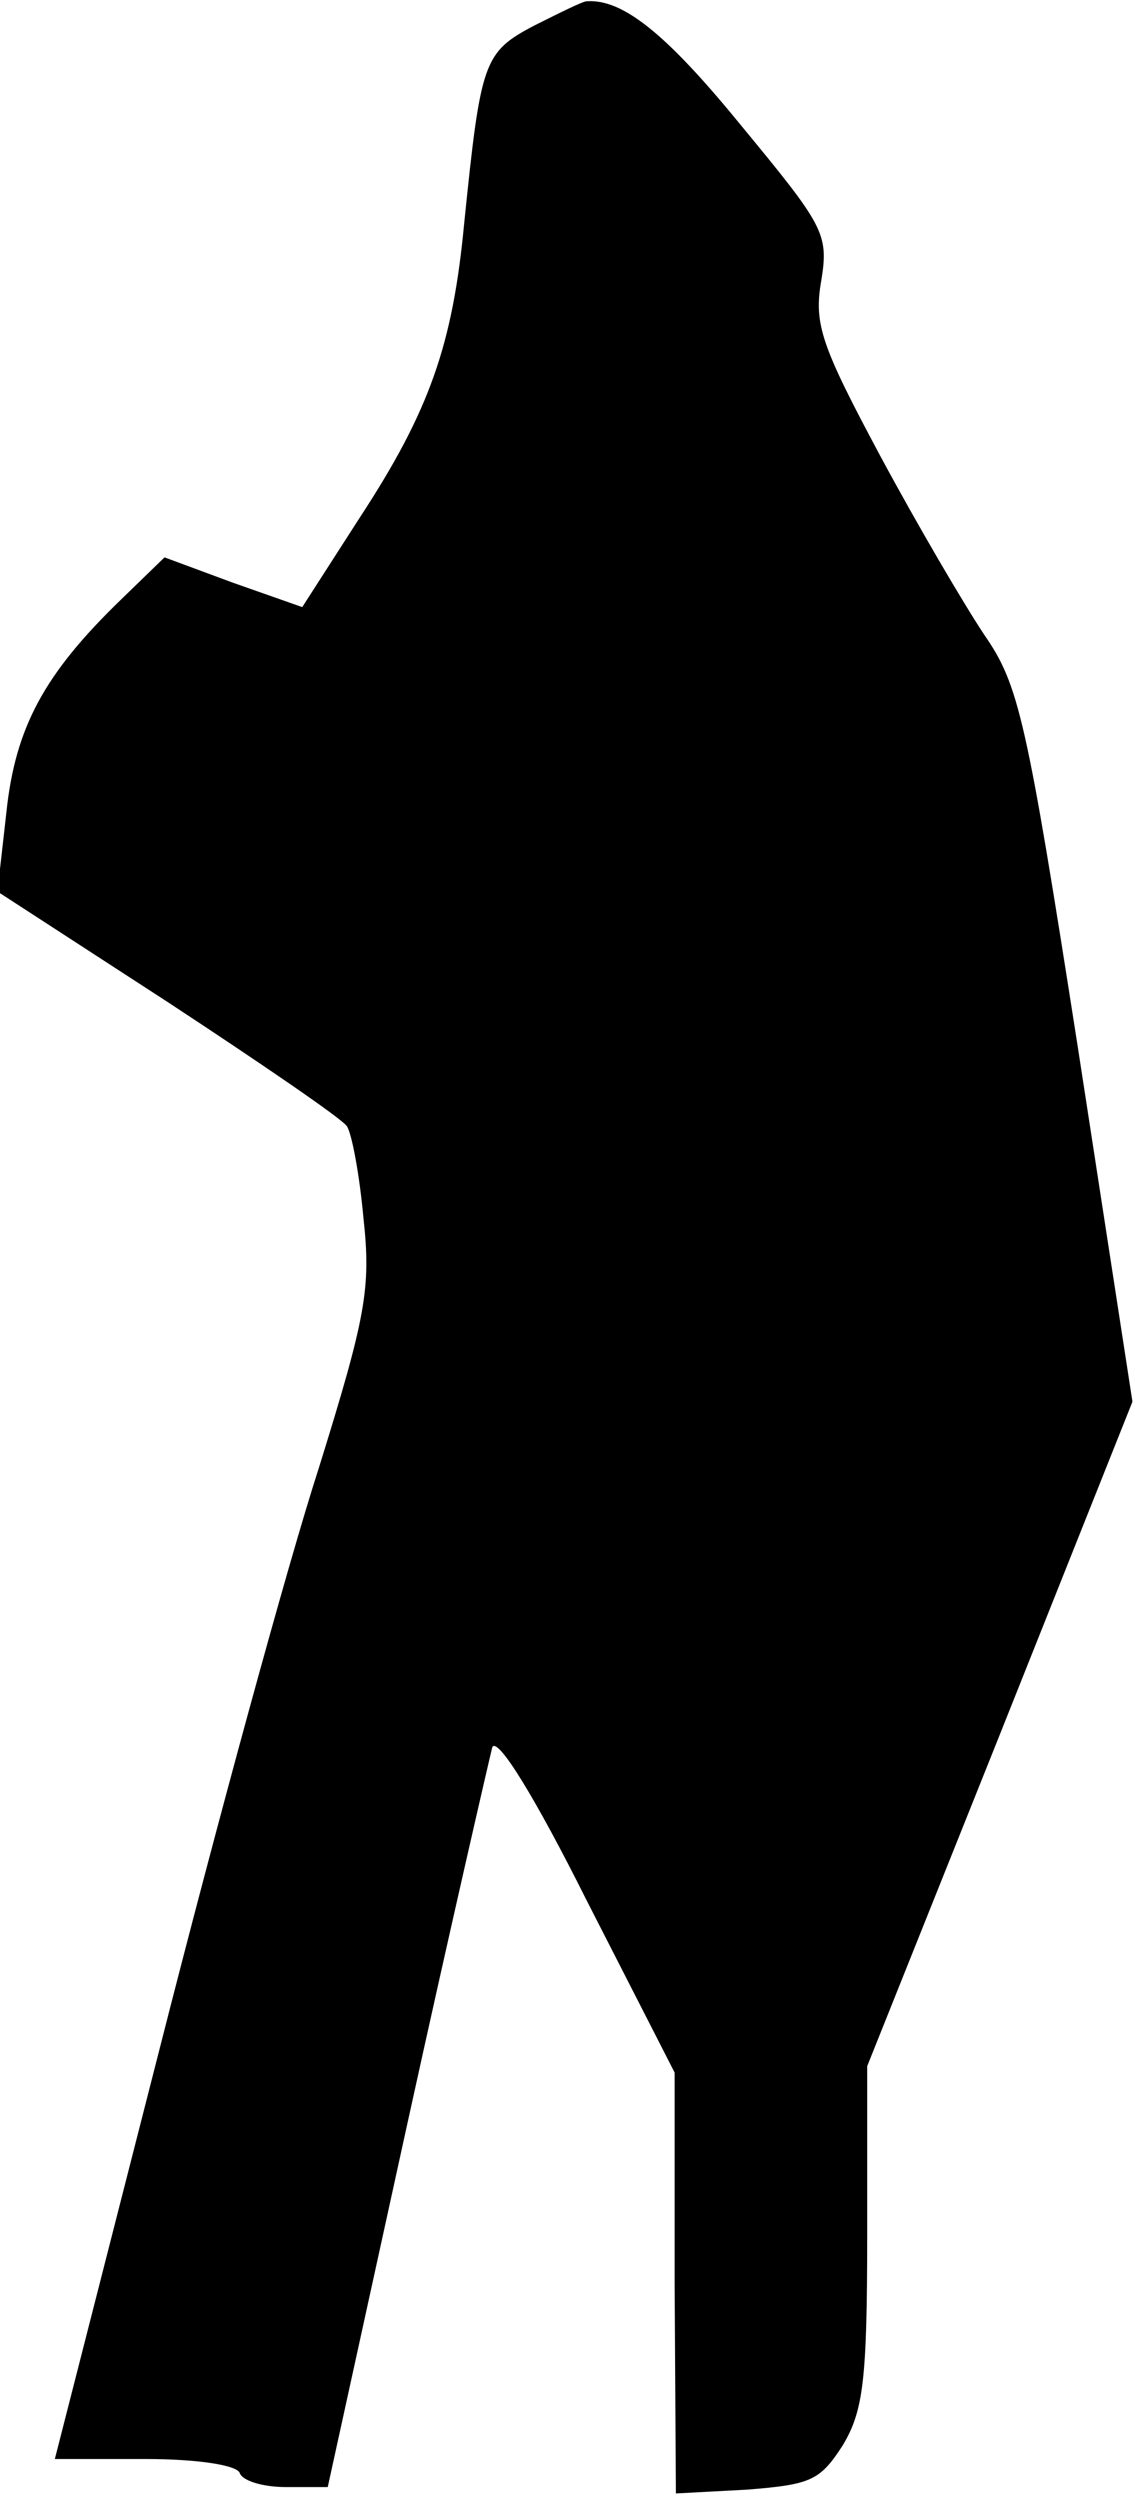 <?xml version="1.0" standalone="no"?>
<!DOCTYPE svg PUBLIC "-//W3C//DTD SVG 20010904//EN"
 "http://www.w3.org/TR/2001/REC-SVG-20010904/DTD/svg10.dtd">
<svg version="1.0" xmlns="http://www.w3.org/2000/svg"
 width="89pt" height="196pt" viewBox="0 0 89 196"
 preserveAspectRatio="xMidYMid meet">
<g transform="translate(0,196) scale(0.1,-0.1)"
fill="#000000" stroke="none">
<path fill="#000000" stroke="none" d="M419 1940 c-40 -21 -42 -28 -55 -155
-9 -95 -27 -147 -82 -231 l-45 -70 -54 19 -54 20 -34 -33 c-60 -58 -83 -100
-90 -167 l-7 -62 134 -87 c73 -48 136 -91 140 -97 4 -6 10 -39 13 -72 6 -55 2
-77 -35 -196 -24 -74 -80 -279 -125 -456 l-82 -321 71 0 c42 0 72 -5 74 -11 2
-6 18 -11 36 -11 l33 0 62 283 c34 155 65 289 67 297 4 9 34 -40 74 -120 l69
-135 0 -165 1 -165 56 3 c50 4 57 7 75 35 16 27 19 51 19 165 l0 132 104 260
104 261 -43 279 c-40 256 -46 283 -73 322 -16 24 -53 87 -82 141 -46 86 -52
103 -46 137 6 37 2 43 -64 123 -58 71 -92 98 -120 96 -3 0 -21 -9 -41 -19z"/>
</g>
</svg>
